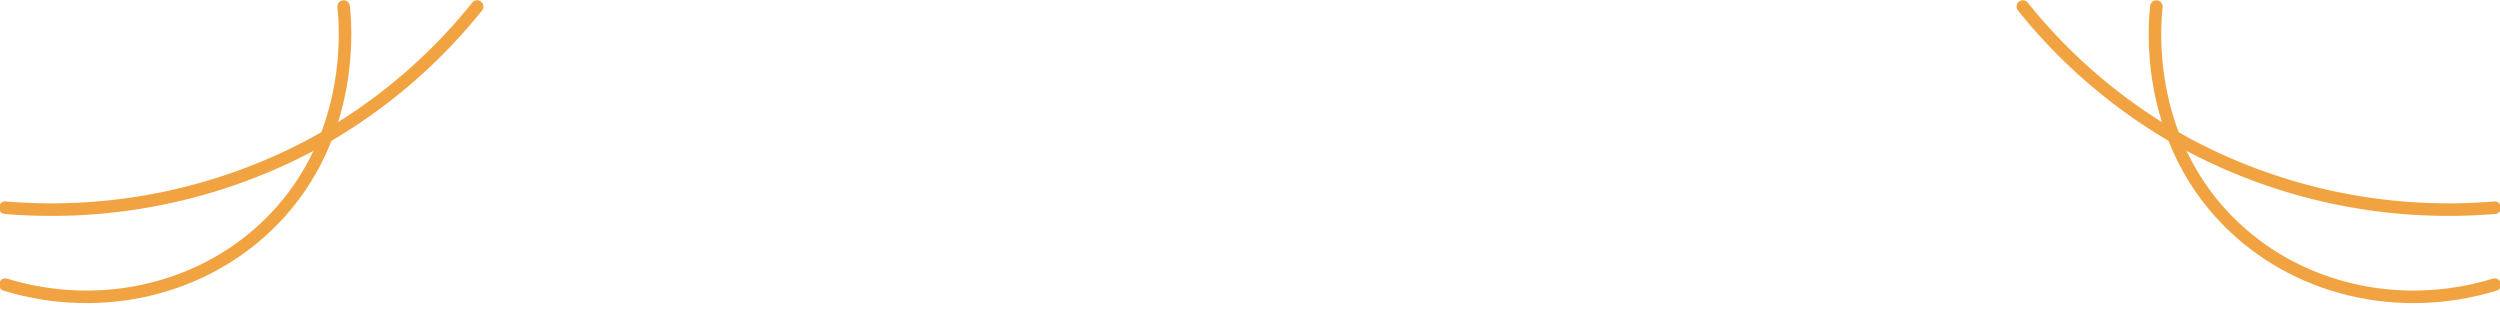 <svg xmlns="http://www.w3.org/2000/svg" viewBox="0 0 398.562 52.472"><defs><style>.a{fill:none;stroke:#f1a341;stroke-linecap:round;stroke-miterlimit:10;stroke-width:2px;}</style></defs><path class="a" d="M.841,33.112A88.329,88.329,0,0,0,49.745,23.048,86.651,86.651,0,0,0,76.067,1.046"/><path class="a" d="M397.721,33.112A88.329,88.329,0,0,1,348.818,23.048,86.652,86.652,0,0,1,322.495,1.046"/><path class="a" d="M.841,45.38c15.391,4.7,31.928.733,42.71-10.332C56.826,21.423,55.062,3.515,54.777,1.046"/><path class="a" d="M397.721,45.38c-15.391,4.7-31.928.733-42.71-10.332C341.736,21.423,343.5,3.515,343.785,1.046"/></svg>